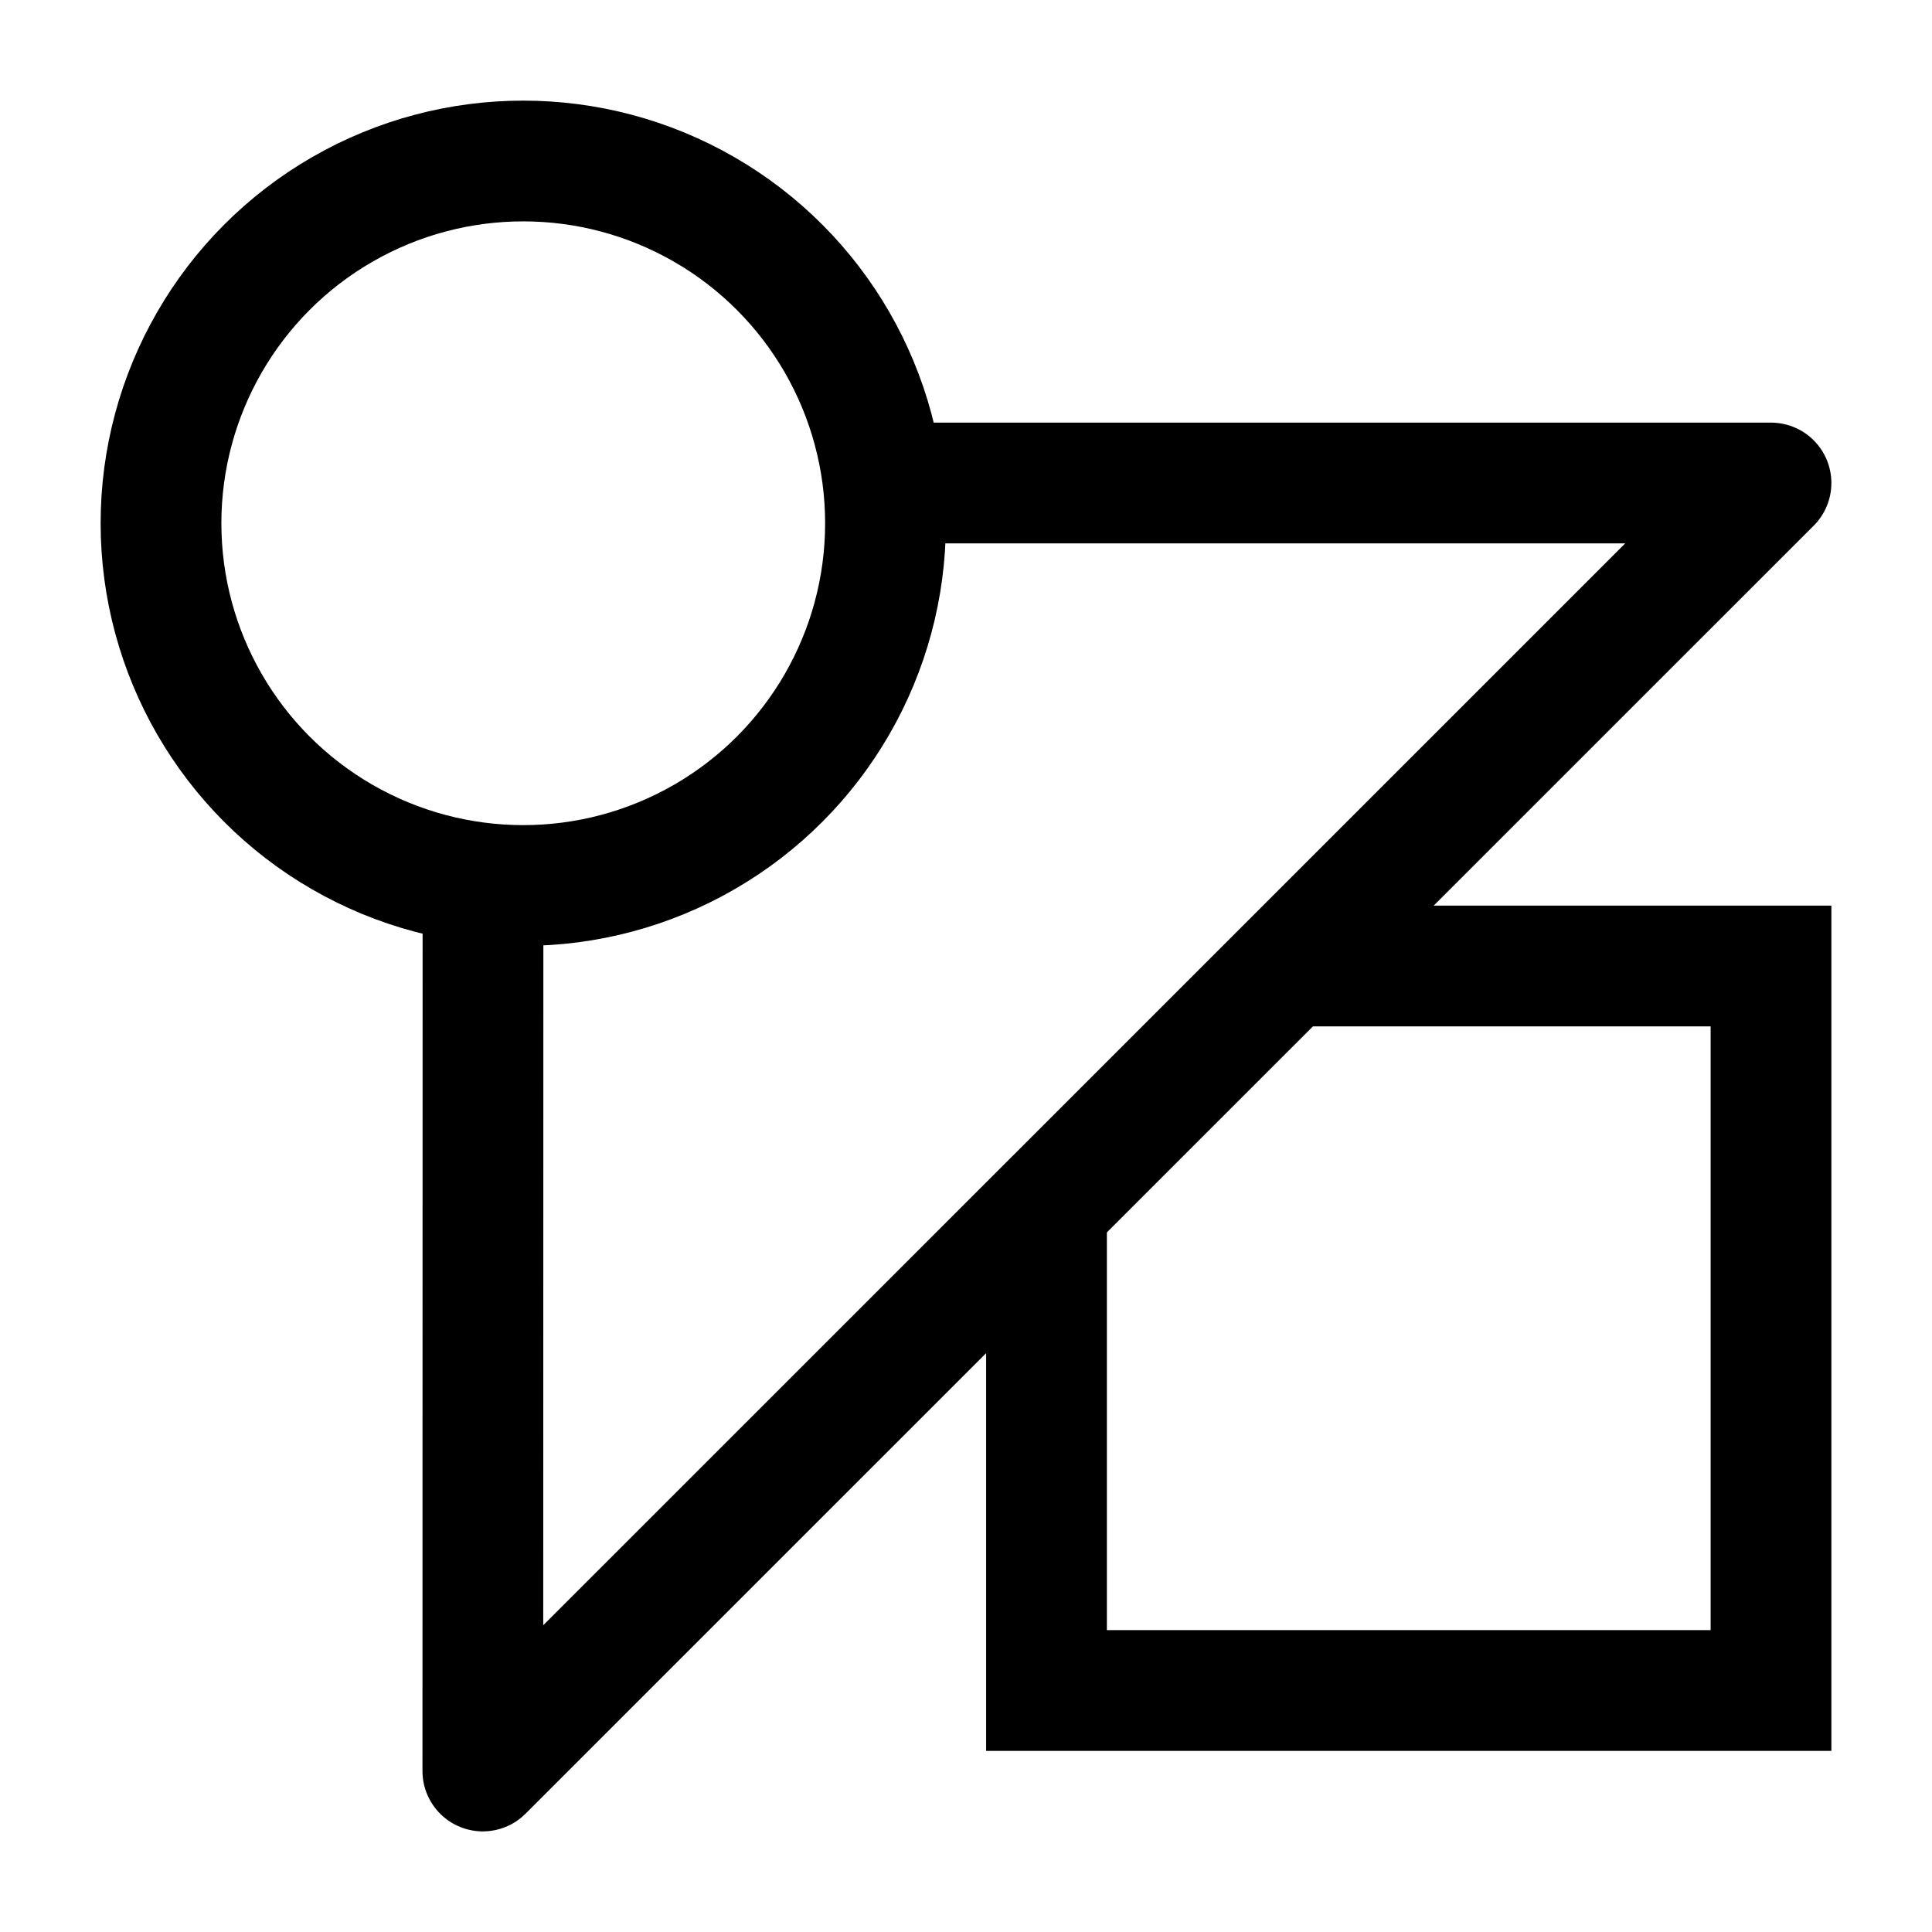 <svg width="24" height="24" viewBox="0 0 24 24" fill="none" xmlns="http://www.w3.org/2000/svg">
    <circle cx="6.5" cy="6.5" r="4.5" stroke="currentColor" stroke-width="1.5"/>
    <path d="M11 6L22 6L5.998 22L6 11" stroke="currentColor" stroke-width="1.5" stroke-linejoin="round"/>
    <path d="M16 12H22V21H13V15" stroke="currentColor" stroke-width="1.5"/>
</svg>

